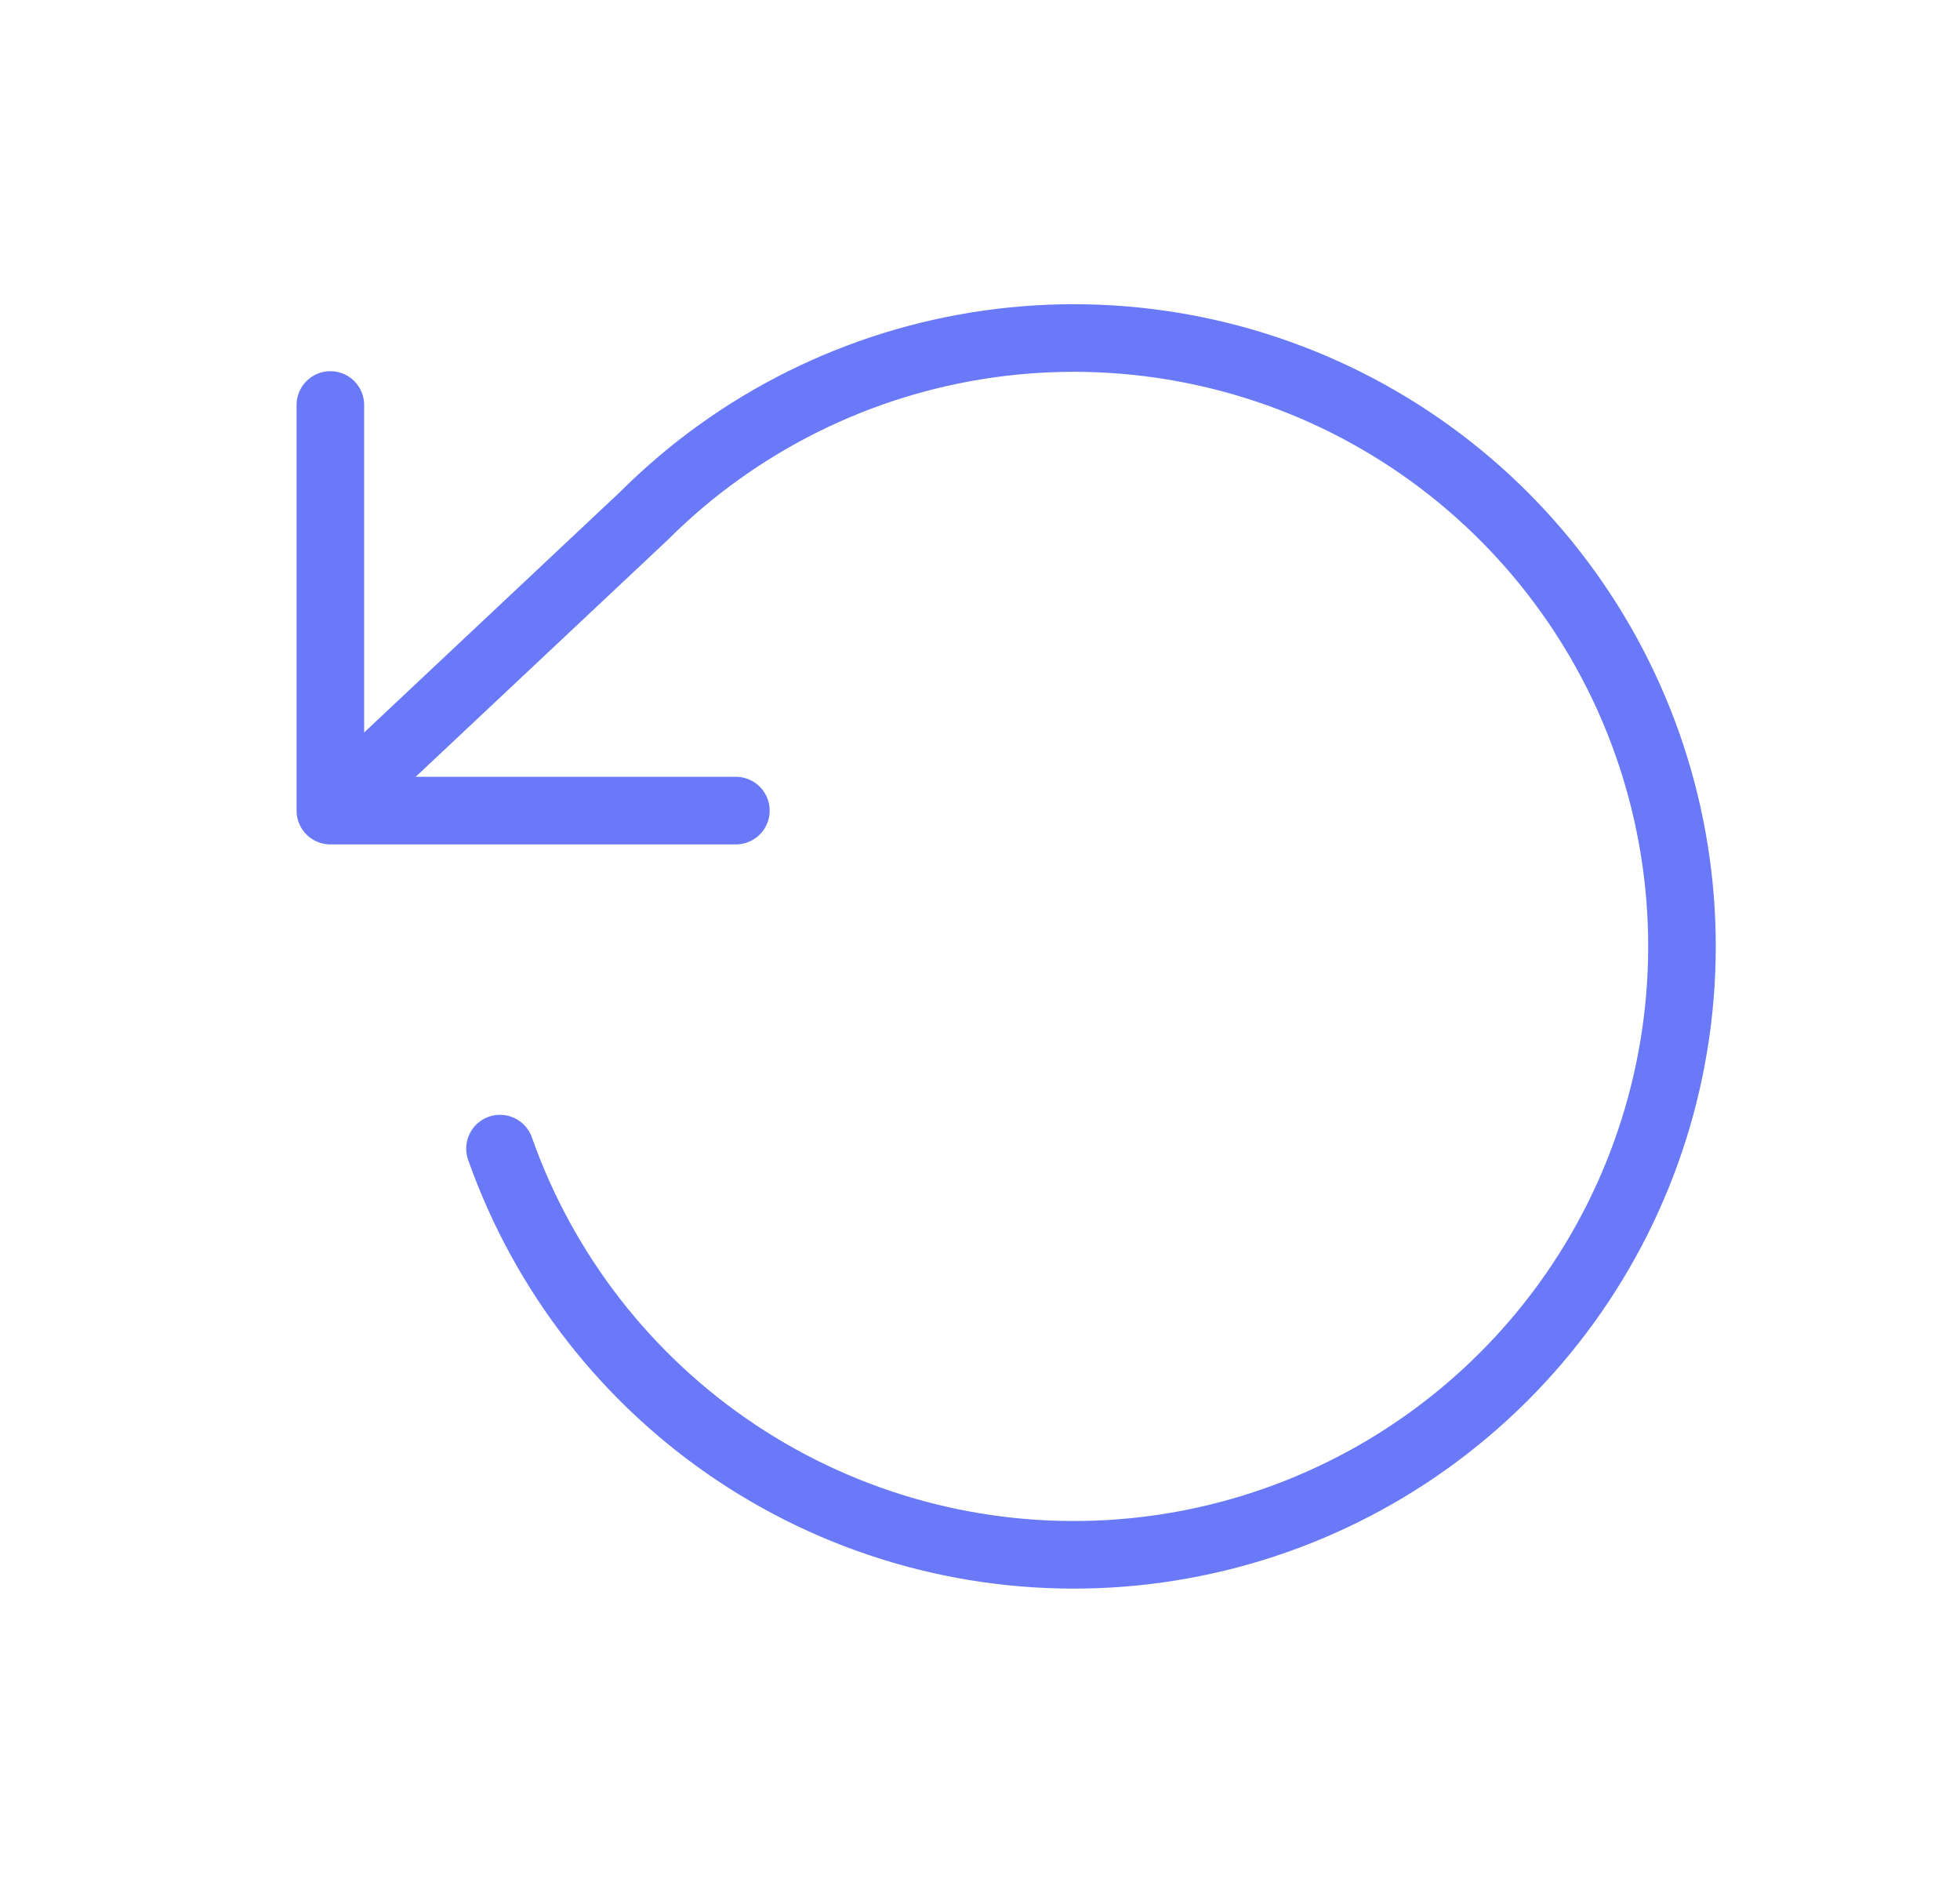 <svg width="29" height="28" viewBox="0 0 29 28" fill="none" xmlns="http://www.w3.org/2000/svg">
<path d="M4.888 5.991V11.991M4.888 11.991H10.888M4.888 11.991L9.528 7.631C10.909 6.252 12.701 5.36 14.633 5.088C16.565 4.816 18.533 5.179 20.241 6.123C21.949 7.067 23.303 8.541 24.101 10.322C24.898 12.103 25.095 14.094 24.662 15.997C24.229 17.9 23.19 19.61 21.7 20.87C20.211 22.131 18.352 22.873 16.404 22.985C14.456 23.097 12.524 22.573 10.9 21.492C9.276 20.411 8.047 18.831 7.398 16.991" stroke="#6979F8" stroke-linecap="round" stroke-linejoin="round"/>
</svg>

